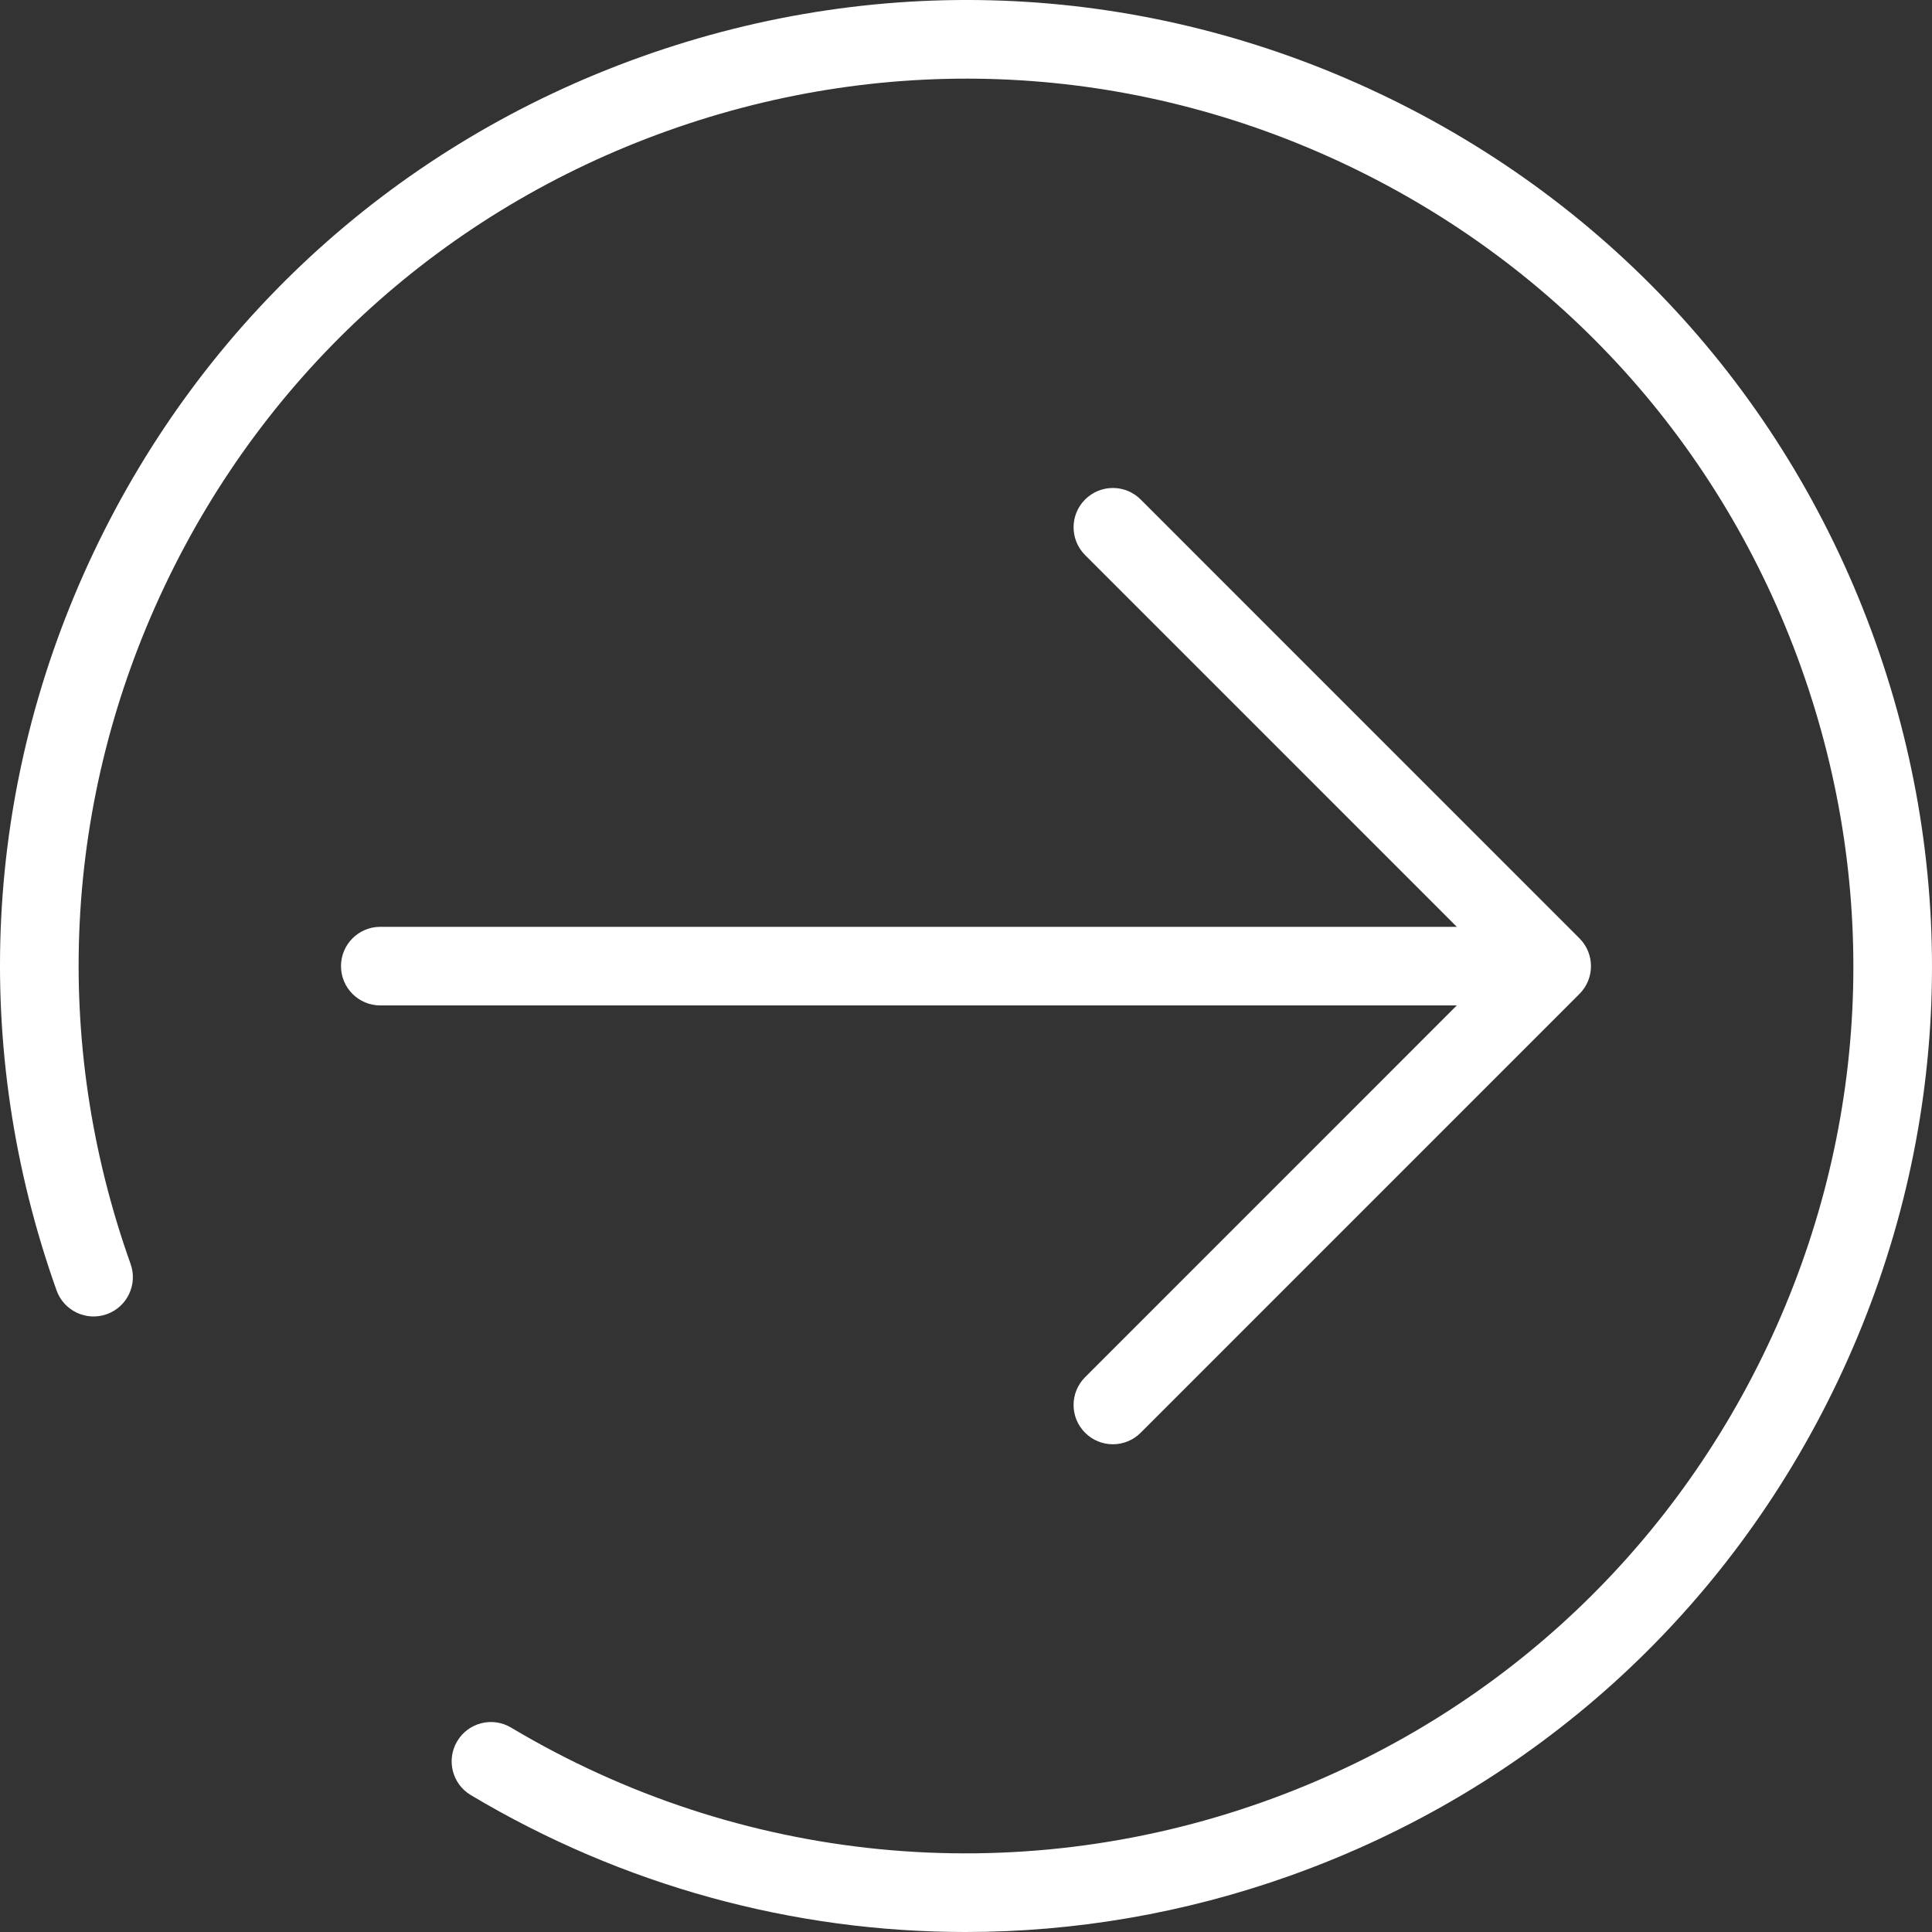 <svg width="76" height="76" viewBox="0 0 76 76" fill="none" xmlns="http://www.w3.org/2000/svg">
<rect x="0" y="0" width="76" height="76" fill="#333333" stroke="none"/>
<path d="M73.775 25.25C70.368 15.693 63.444 8.035 54.279 3.686C45.113 -0.663 34.803 -1.182 25.247 2.226C15.691 5.633 8.034 12.557 3.685 21.724C-0.663 30.891 -1.181 41.203 2.225 50.76C2.512 51.564 3.397 51.983 4.2 51.697C5.005 51.41 5.424 50.526 5.137 49.721C2.008 40.942 2.484 31.47 6.479 23.049C10.473 14.629 17.507 8.267 26.285 5.138C35.063 2.008 44.534 2.485 52.954 6.48C61.373 10.474 67.734 17.509 70.863 26.288C73.992 35.067 73.516 44.54 69.522 52.96C65.527 61.381 58.493 67.742 49.715 70.872C39.877 74.379 29.084 73.318 20.105 67.959C19.371 67.521 18.422 67.761 17.985 68.495C17.548 69.228 17.787 70.177 18.52 70.614C24.499 74.183 31.215 76 37.982 76C42.278 76 46.595 75.267 50.753 73.784C60.309 70.377 67.966 63.453 72.314 54.286C76.663 45.119 77.181 34.807 73.775 25.25Z" fill="white"/>
<path d="M61.003 38.005C61.003 37.151 60.311 36.459 59.457 36.459H14.96C14.106 36.459 13.414 37.151 13.414 38.005C13.414 38.859 14.106 39.551 14.96 39.551H59.457C60.311 39.551 61.003 38.859 61.003 38.005Z" fill="white"/>
<path d="M42.685 54.175C42.081 54.779 42.081 55.758 42.685 56.361C42.987 56.663 43.383 56.814 43.778 56.814C44.174 56.814 44.569 56.663 44.871 56.361L62.132 39.098C62.736 38.495 62.736 37.516 62.132 36.912L44.871 19.649C44.268 19.045 43.288 19.045 42.685 19.649C42.081 20.252 42.081 21.231 42.685 21.835L58.853 38.005L42.685 54.175Z" fill="white"/>
</svg>
